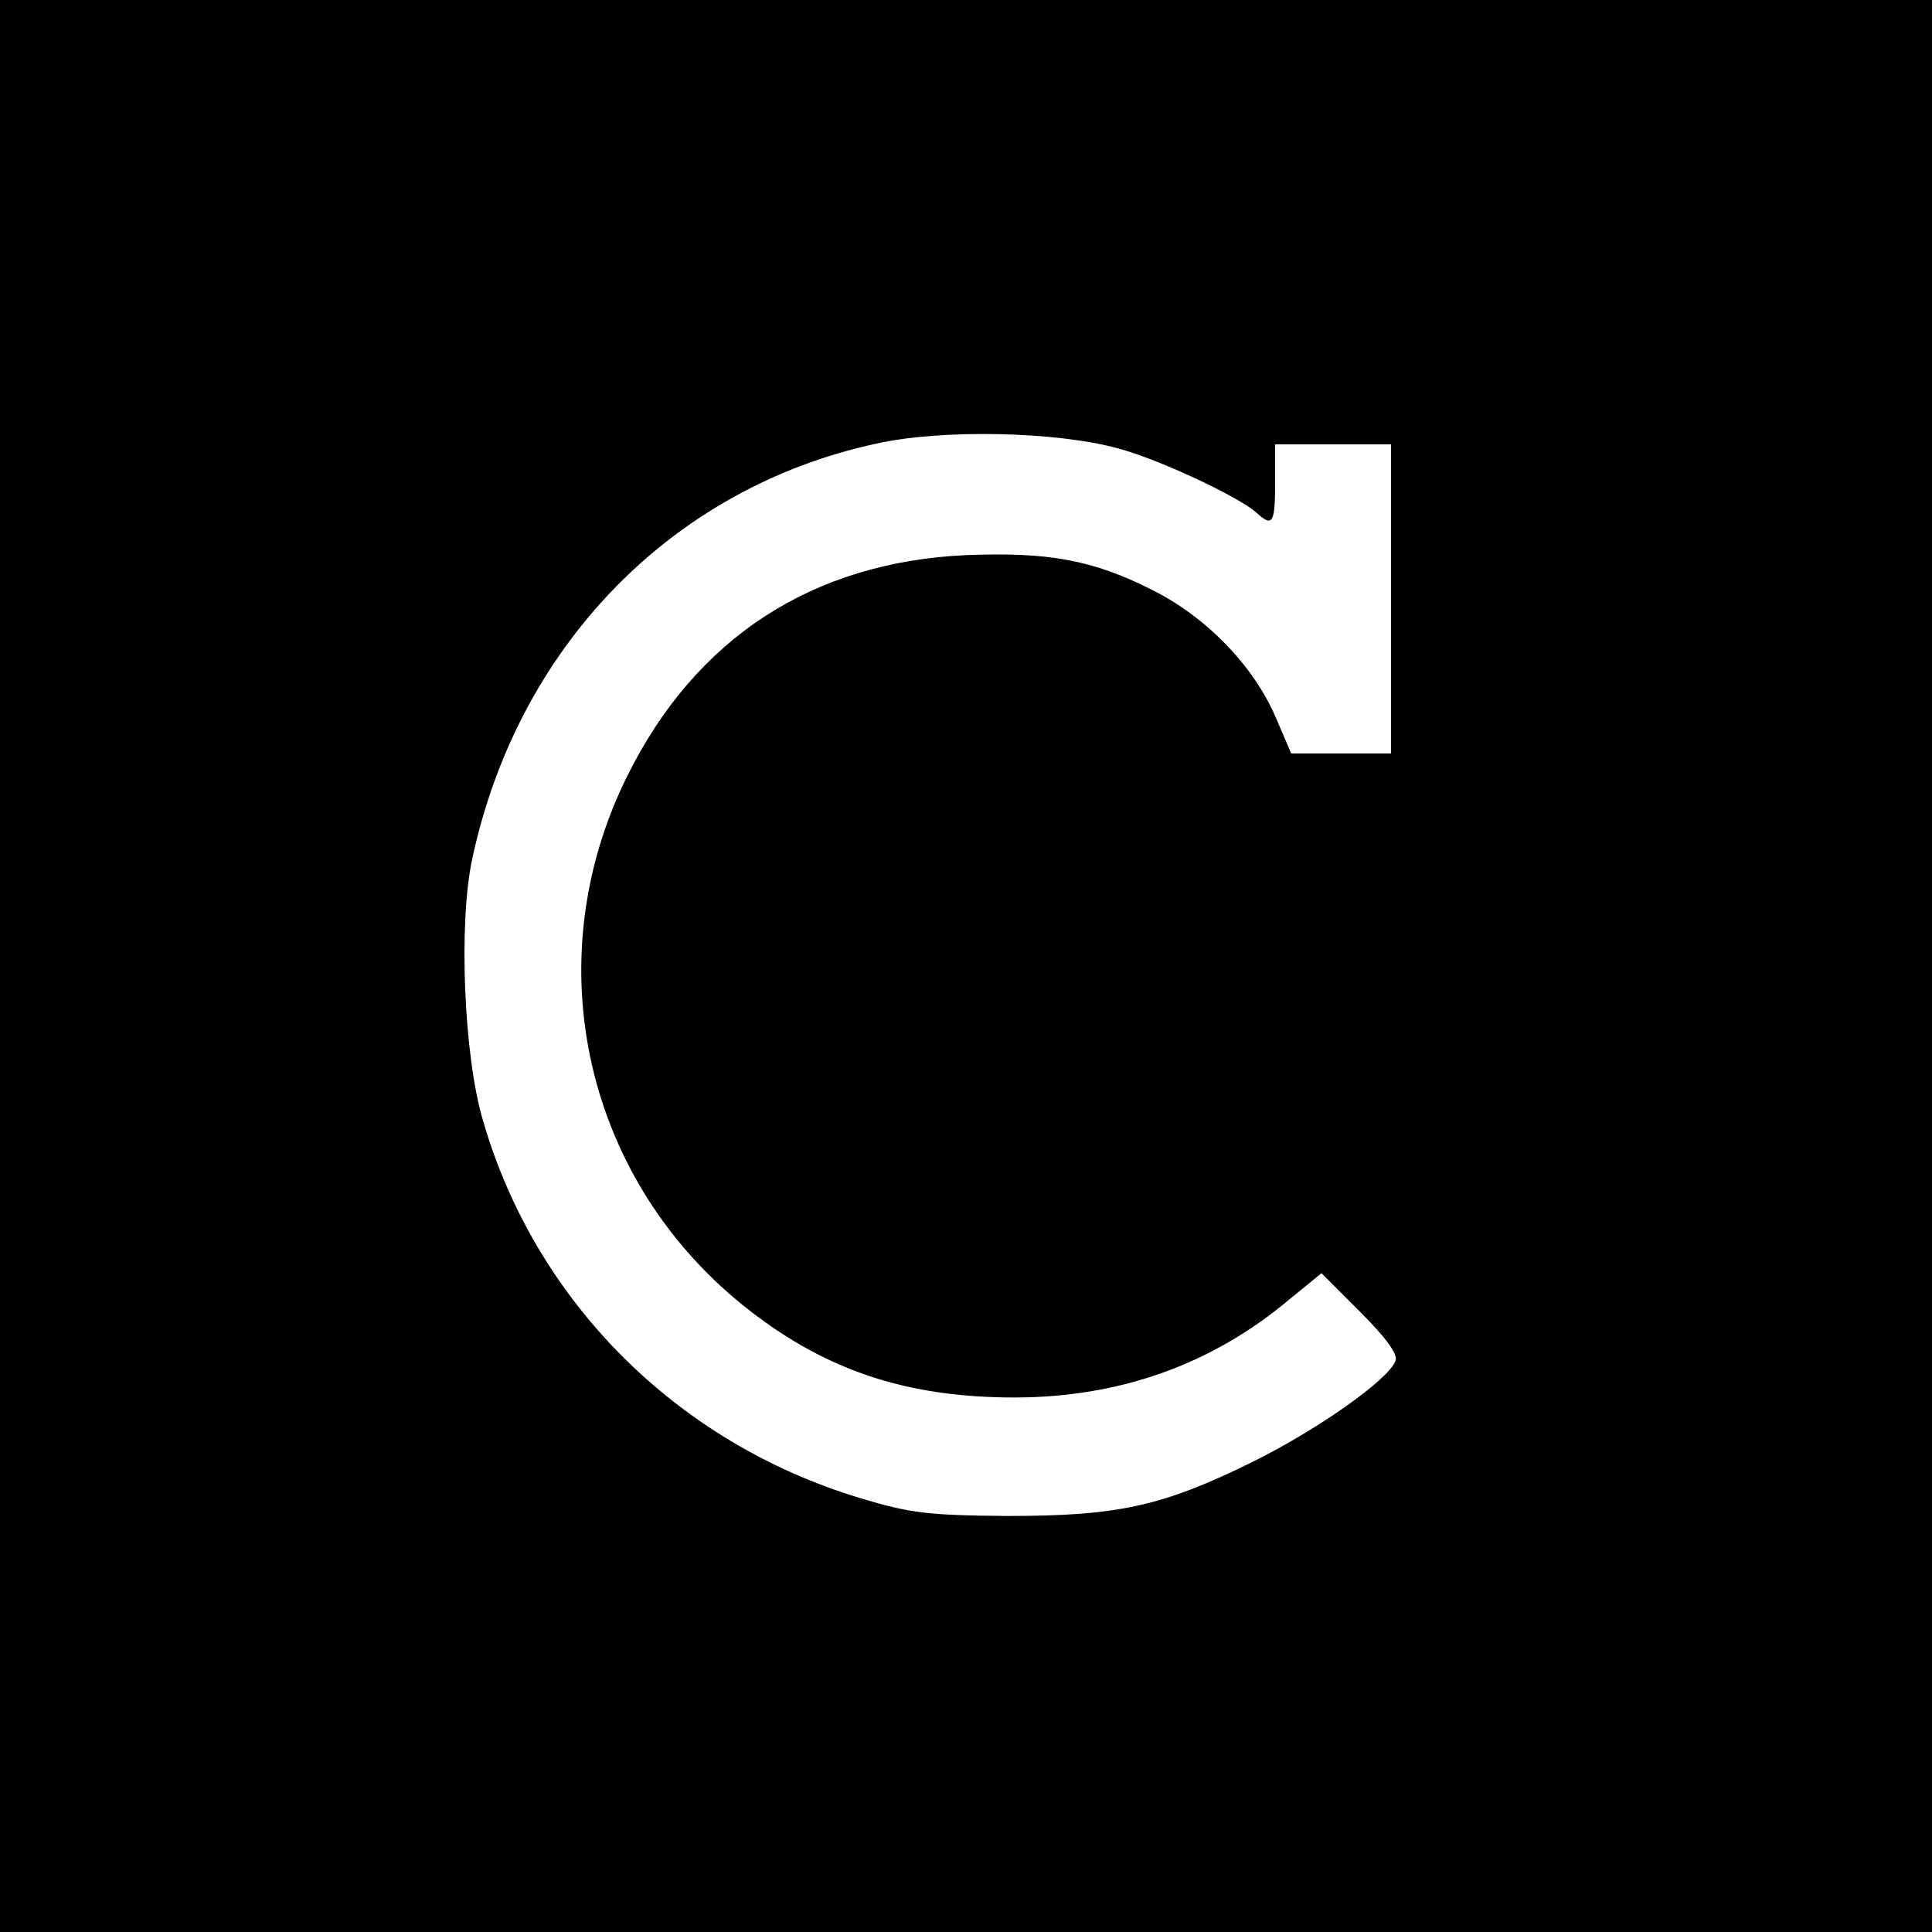 <?xml version="1.0" standalone="no"?>
<!DOCTYPE svg PUBLIC "-//W3C//DTD SVG 20010904//EN"
 "http://www.w3.org/TR/2001/REC-SVG-20010904/DTD/svg10.dtd">
<svg version="1.0" xmlns="http://www.w3.org/2000/svg"
 width="300pt" height="300pt" viewBox="0 0 300 300"
 preserveAspectRatio="xMidYMid meet">
<g transform="translate(0,300) scale(0.1,-0.1)"
fill="#000000" stroke="none">
<path d="M0 1500 l0 -1500 1500 0 1500 0 0 1500 0 1500 -1500 0 -1500 0 0
-1500z m1735 804 c62 -16 188 -75 216 -100 25 -23 29 -17 29 46 l0 60 90 0 90
0 0 -240 0 -240 -77 0 -78 0 -24 56 c-35 81 -108 156 -192 198 -93 47 -162 59
-289 54 -239 -11 -420 -129 -526 -343 -144 -290 -65 -632 190 -830 121 -94
246 -135 411 -135 163 0 307 51 428 153 l49 40 60 -60 c40 -40 59 -66 55 -76
-11 -30 -123 -108 -222 -157 -140 -69 -209 -84 -380 -84 -123 1 -151 4 -230
28 -285 86 -504 306 -585 586 -30 101 -38 306 -17 405 70 330 309 577 627 646
102 23 280 19 375 -7z"/>
</g>
</svg>
